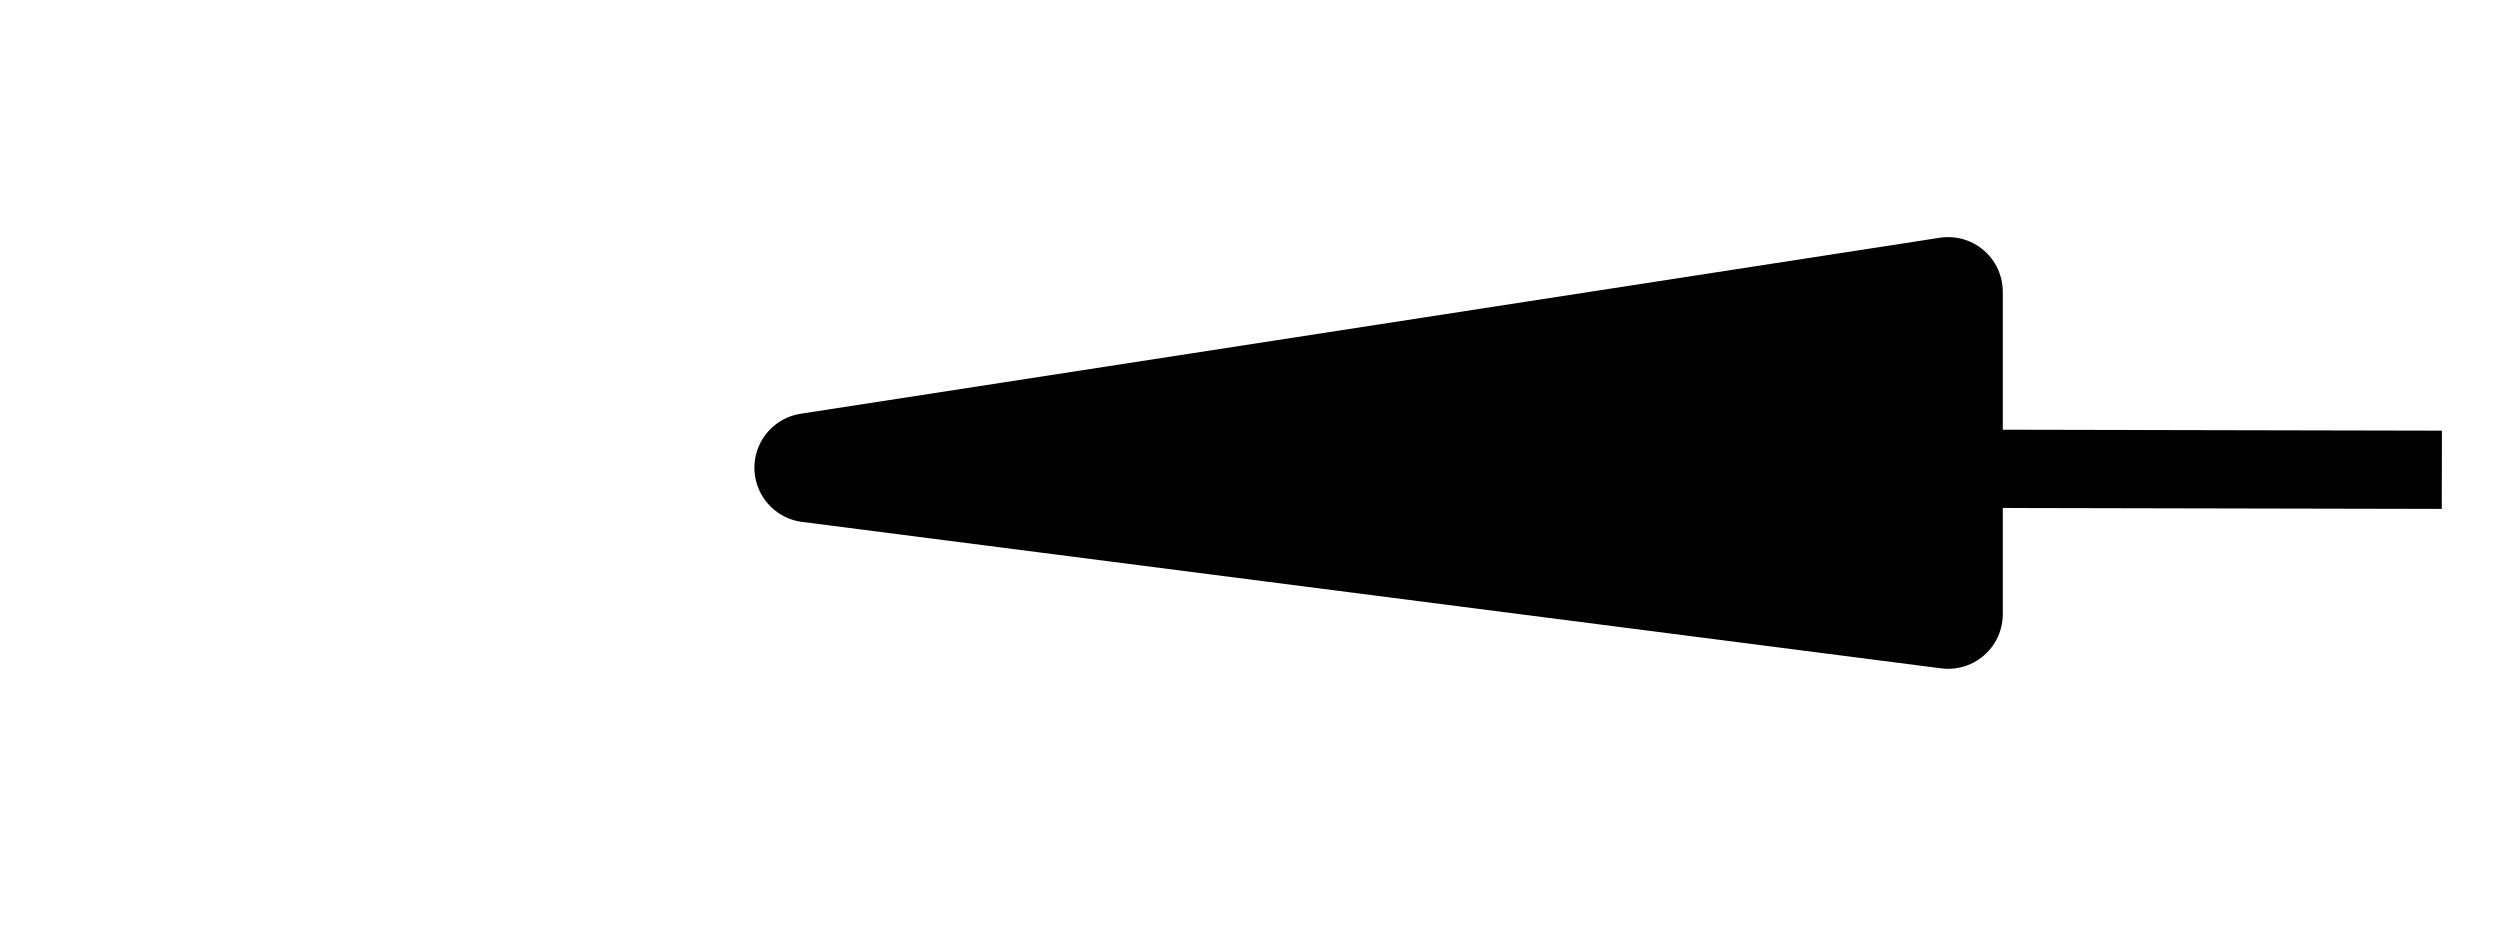<svg height="12" viewBox="0 0 8.467 3.175" width="32" xmlns="http://www.w3.org/2000/svg"><g style="fill:#000;fill-opacity:1;stroke:#000;stroke-linejoin:round;stroke-dasharray:none;stroke-dashoffset:1.385;stroke-opacity:1"><path d="m6.598.988v1.092l-3.858-.496z" stroke-width=".37"/><path d="m4.945 1.584 3.325.007" stroke-width=".265"/></g></svg>